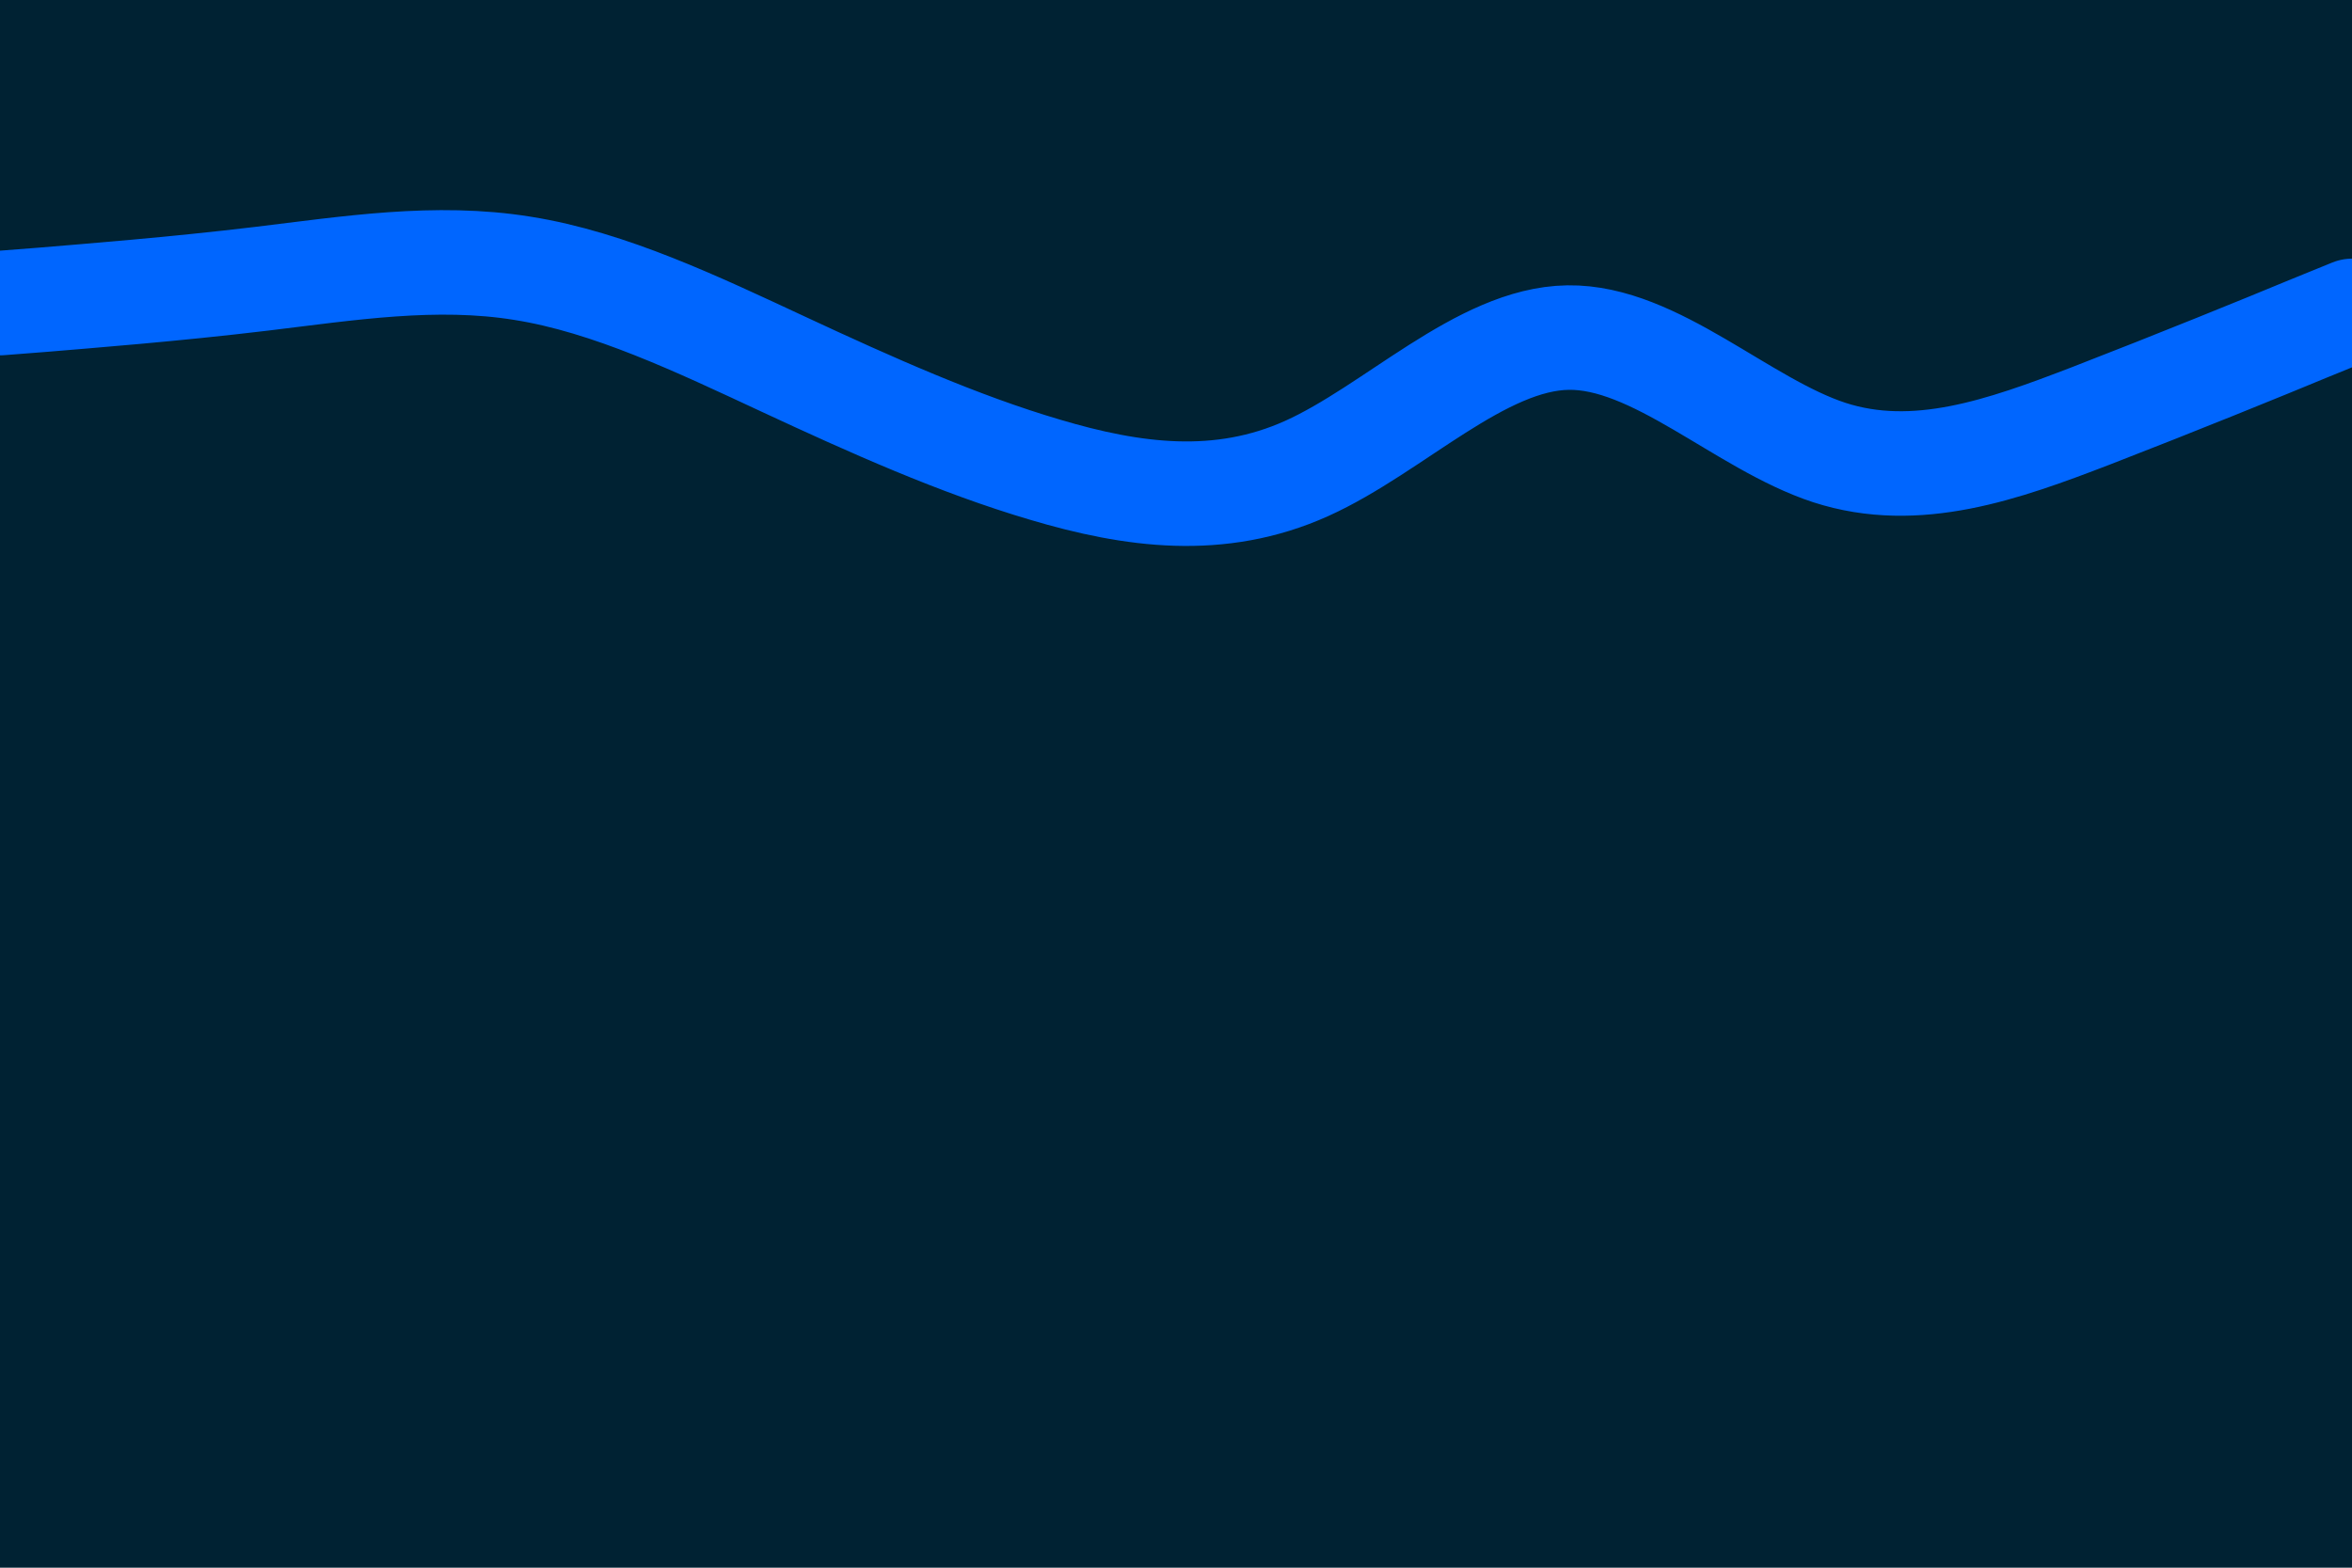 <svg id="visual" viewBox="0 0 900 600" width="900" height="600" xmlns="http://www.w3.org/2000/svg" xmlns:xlink="http://www.w3.org/1999/xlink" version="1.1"><rect x="0" y="0" width="900" height="600" fill="#002233"></rect><path d="M0 116L16.7 114.7C33.3 113.3 66.7 110.7 100 106.7C133.3 102.7 166.7 97.3 200 102.7C233.3 108 266.7 124 300 139.5C333.3 155 366.7 170 400 179.8C433.3 189.7 466.7 194.3 500 179.3C533.3 164.3 566.7 129.7 600 129.2C633.3 128.7 666.7 162.3 700 173.2C733.3 184 766.7 172 800 159.2C833.3 146.3 866.7 132.7 883.3 125.8L900 119" fill="none" stroke-linecap="round" stroke-linejoin="miter" stroke="#0066FF" stroke-width="40"></path></svg>